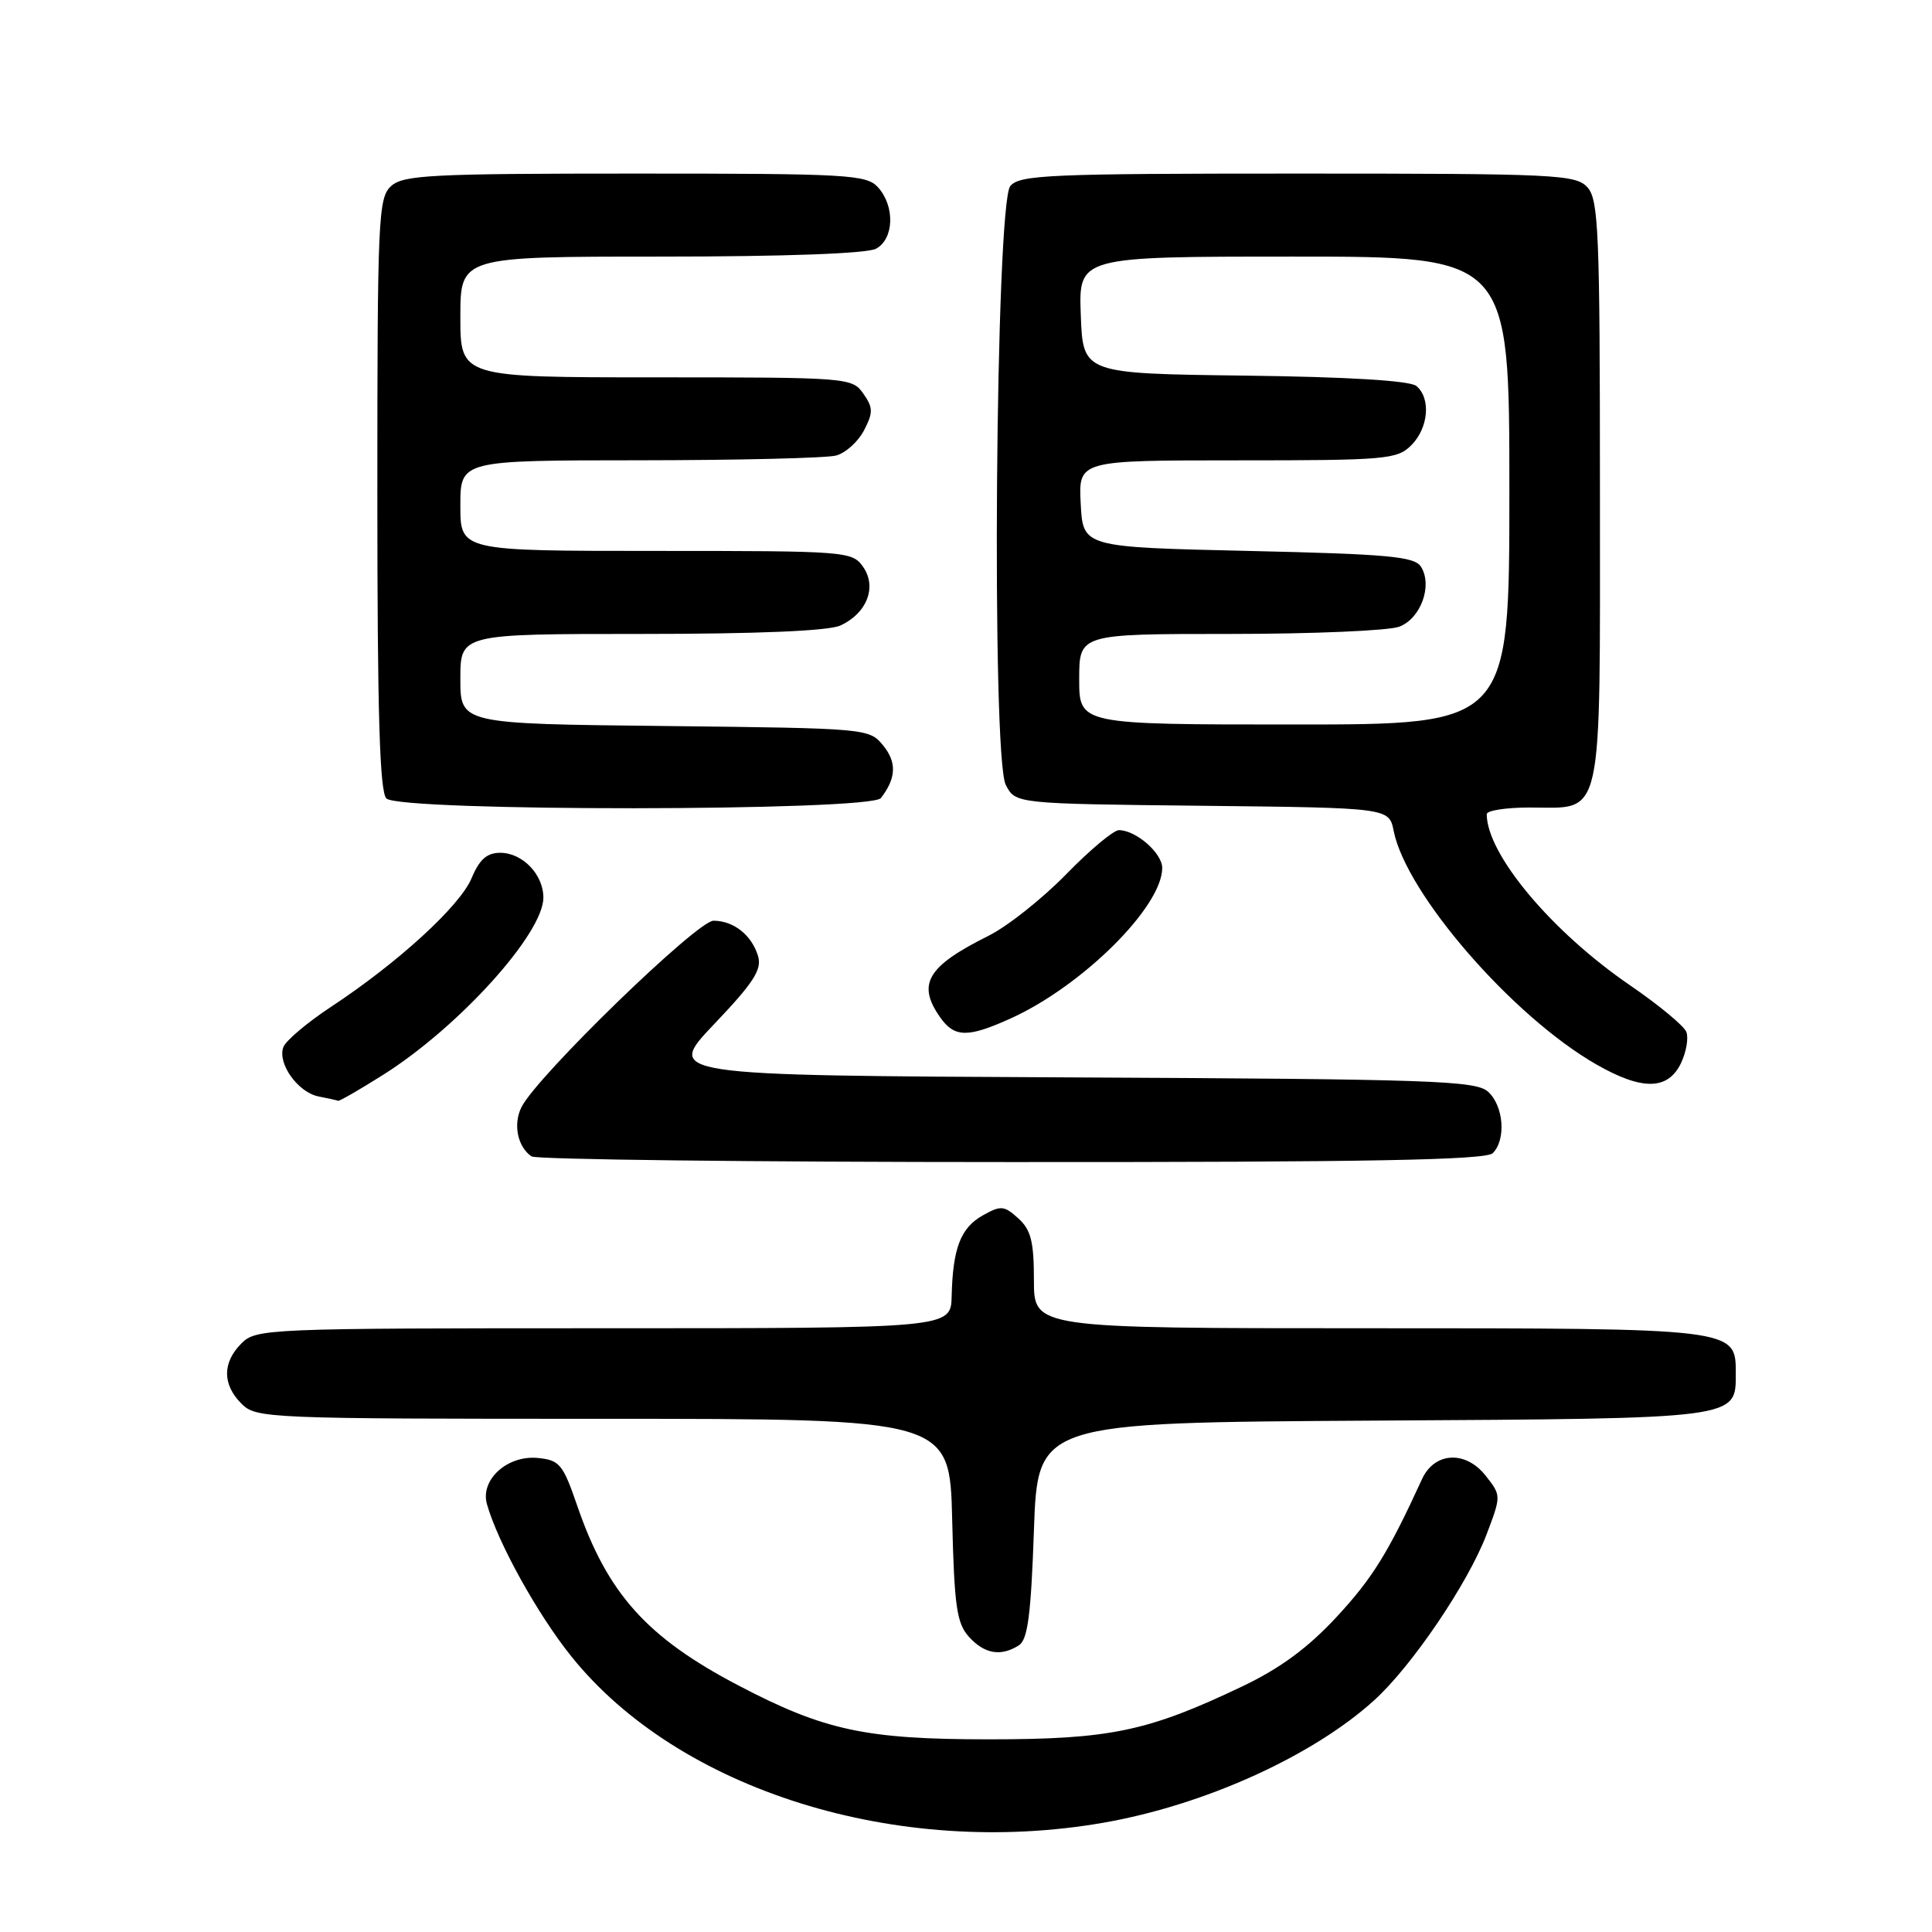 <?xml version="1.0" encoding="UTF-8" standalone="no"?>
<!DOCTYPE svg PUBLIC "-//W3C//DTD SVG 1.1//EN" "http://www.w3.org/Graphics/SVG/1.1/DTD/svg11.dtd" >
<svg xmlns="http://www.w3.org/2000/svg" xmlns:xlink="http://www.w3.org/1999/xlink" version="1.1" viewBox="0 0 256 256">
 <g >
 <path fill="currentColor"
d=" M 146.21 241.52 C 159.54 239.20 173.87 232.73 182.05 225.33 C 187.05 220.82 194.50 209.82 196.97 203.34 C 198.93 198.17 198.93 198.17 196.85 195.53 C 194.19 192.16 190.07 192.39 188.42 196.00 C 183.96 205.73 181.87 209.11 177.12 214.24 C 173.31 218.35 169.65 221.05 164.62 223.45 C 152.08 229.43 147.11 230.47 131.00 230.47 C 114.68 230.47 109.22 229.29 97.84 223.33 C 85.71 216.98 80.49 211.16 76.49 199.53 C 74.60 194.02 74.15 193.47 71.27 193.19 C 67.23 192.79 63.61 196.07 64.52 199.30 C 65.97 204.42 71.23 213.92 75.72 219.50 C 89.96 237.23 118.92 246.28 146.21 241.52 Z  M 135.00 218.02 C 136.18 217.28 136.61 214.01 137.00 202.79 C 137.50 188.50 137.50 188.50 181.93 188.24 C 230.77 187.95 230.00 188.06 230.00 181.90 C 230.00 176.00 229.99 176.00 181.28 176.00 C 137.00 176.00 137.00 176.00 137.00 169.65 C 137.00 164.51 136.61 162.96 134.93 161.44 C 133.05 159.74 132.62 159.70 130.22 161.05 C 127.29 162.69 126.25 165.40 126.10 171.75 C 126.00 176.00 126.00 176.00 80.00 176.00 C 35.33 176.00 33.94 176.06 32.00 178.00 C 29.45 180.55 29.45 183.45 32.00 186.00 C 33.94 187.94 35.33 188.00 79.92 188.00 C 125.85 188.00 125.85 188.00 126.17 201.40 C 126.45 212.88 126.77 215.10 128.40 216.90 C 130.46 219.16 132.61 219.53 135.00 218.02 Z  M 197.80 152.80 C 199.59 151.01 199.25 146.54 197.18 144.66 C 195.55 143.19 189.89 142.99 141.76 142.76 C 88.16 142.50 88.16 142.50 94.63 135.70 C 99.84 130.23 100.98 128.47 100.45 126.70 C 99.62 123.92 97.22 122.00 94.54 122.00 C 92.38 122.00 71.21 142.54 69.11 146.68 C 67.96 148.94 68.57 151.96 70.43 153.23 C 71.02 153.64 99.65 153.98 134.05 153.98 C 181.38 154.00 196.89 153.71 197.80 152.80 Z  M 50.80 142.40 C 60.83 136.06 72.00 123.70 72.00 118.94 C 72.00 115.88 69.24 113.00 66.29 113.00 C 64.52 113.00 63.53 113.87 62.49 116.36 C 60.96 120.04 52.72 127.58 43.82 133.44 C 40.70 135.50 37.87 137.89 37.55 138.74 C 36.72 140.89 39.49 144.77 42.23 145.29 C 43.48 145.53 44.63 145.79 44.80 145.86 C 44.96 145.94 47.66 144.38 50.80 142.40 Z  M 222.75 140.85 C 223.44 139.39 223.76 137.54 223.45 136.74 C 223.15 135.94 219.81 133.18 216.05 130.60 C 205.62 123.48 197.00 113.19 197.00 107.88 C 197.00 107.40 199.55 107.00 202.67 107.00 C 212.58 107.00 212.00 109.59 212.00 65.17 C 212.00 30.74 211.82 26.46 210.35 24.83 C 208.80 23.12 206.27 23.00 171.97 23.00 C 139.04 23.00 135.10 23.17 133.87 24.65 C 131.91 27.02 131.35 100.27 133.27 104.00 C 134.56 106.50 134.56 106.50 159.31 106.77 C 184.06 107.04 184.06 107.04 184.67 110.11 C 186.34 118.45 200.42 134.68 211.50 141.03 C 217.60 144.53 221.02 144.47 222.75 140.85 Z  M 133.94 134.94 C 143.44 130.63 154.00 120.14 154.00 115.01 C 154.00 113.04 150.52 110.00 148.26 110.00 C 147.55 110.00 144.39 112.64 141.24 115.88 C 138.08 119.11 133.47 122.76 131.00 123.99 C 122.87 128.04 121.47 130.37 124.56 134.78 C 126.47 137.50 128.22 137.53 133.94 134.94 Z  M 116.72 105.75 C 118.75 103.13 118.85 101.03 117.04 98.80 C 115.19 96.52 114.98 96.50 88.09 96.20 C 61.00 95.91 61.00 95.91 61.00 89.95 C 61.00 84.00 61.00 84.00 84.95 84.00 C 100.38 84.00 109.77 83.60 111.34 82.89 C 114.87 81.28 116.23 77.78 114.37 75.12 C 112.92 73.05 112.23 73.00 86.94 73.00 C 61.00 73.00 61.00 73.00 61.00 67.00 C 61.00 61.00 61.00 61.00 84.75 60.99 C 97.81 60.98 109.53 60.70 110.79 60.36 C 112.05 60.02 113.71 58.52 114.49 57.02 C 115.71 54.66 115.70 54.02 114.39 52.15 C 112.92 50.04 112.35 50.00 86.94 50.00 C 61.00 50.00 61.00 50.00 61.00 42.00 C 61.00 34.00 61.00 34.00 87.57 34.00 C 103.97 34.00 114.87 33.60 116.07 32.96 C 118.47 31.68 118.61 27.34 116.35 24.83 C 114.81 23.13 112.47 23.00 84.17 23.00 C 57.18 23.00 53.45 23.19 51.83 24.65 C 50.12 26.20 50.00 28.80 50.00 65.45 C 50.00 94.57 50.31 104.91 51.20 105.80 C 52.96 107.56 115.36 107.51 116.72 105.75 Z  M 143.00 90.00 C 143.00 84.00 143.00 84.00 162.93 84.00 C 173.90 84.00 184.01 83.57 185.41 83.04 C 188.27 81.95 189.85 77.58 188.29 75.10 C 187.44 73.74 183.99 73.42 165.39 73.00 C 143.50 72.50 143.50 72.50 143.20 66.75 C 142.90 61.00 142.90 61.00 163.95 61.00 C 183.67 61.00 185.13 60.87 187.00 59.00 C 189.29 56.71 189.63 52.76 187.67 51.14 C 186.82 50.44 178.67 49.94 164.92 49.77 C 143.50 49.50 143.50 49.50 143.21 41.75 C 142.92 34.00 142.92 34.00 171.46 34.00 C 200.00 34.00 200.00 34.00 200.00 65.00 C 200.00 96.00 200.00 96.00 171.50 96.00 C 143.00 96.00 143.00 96.00 143.00 90.00 Z "/>
</g>
</svg>